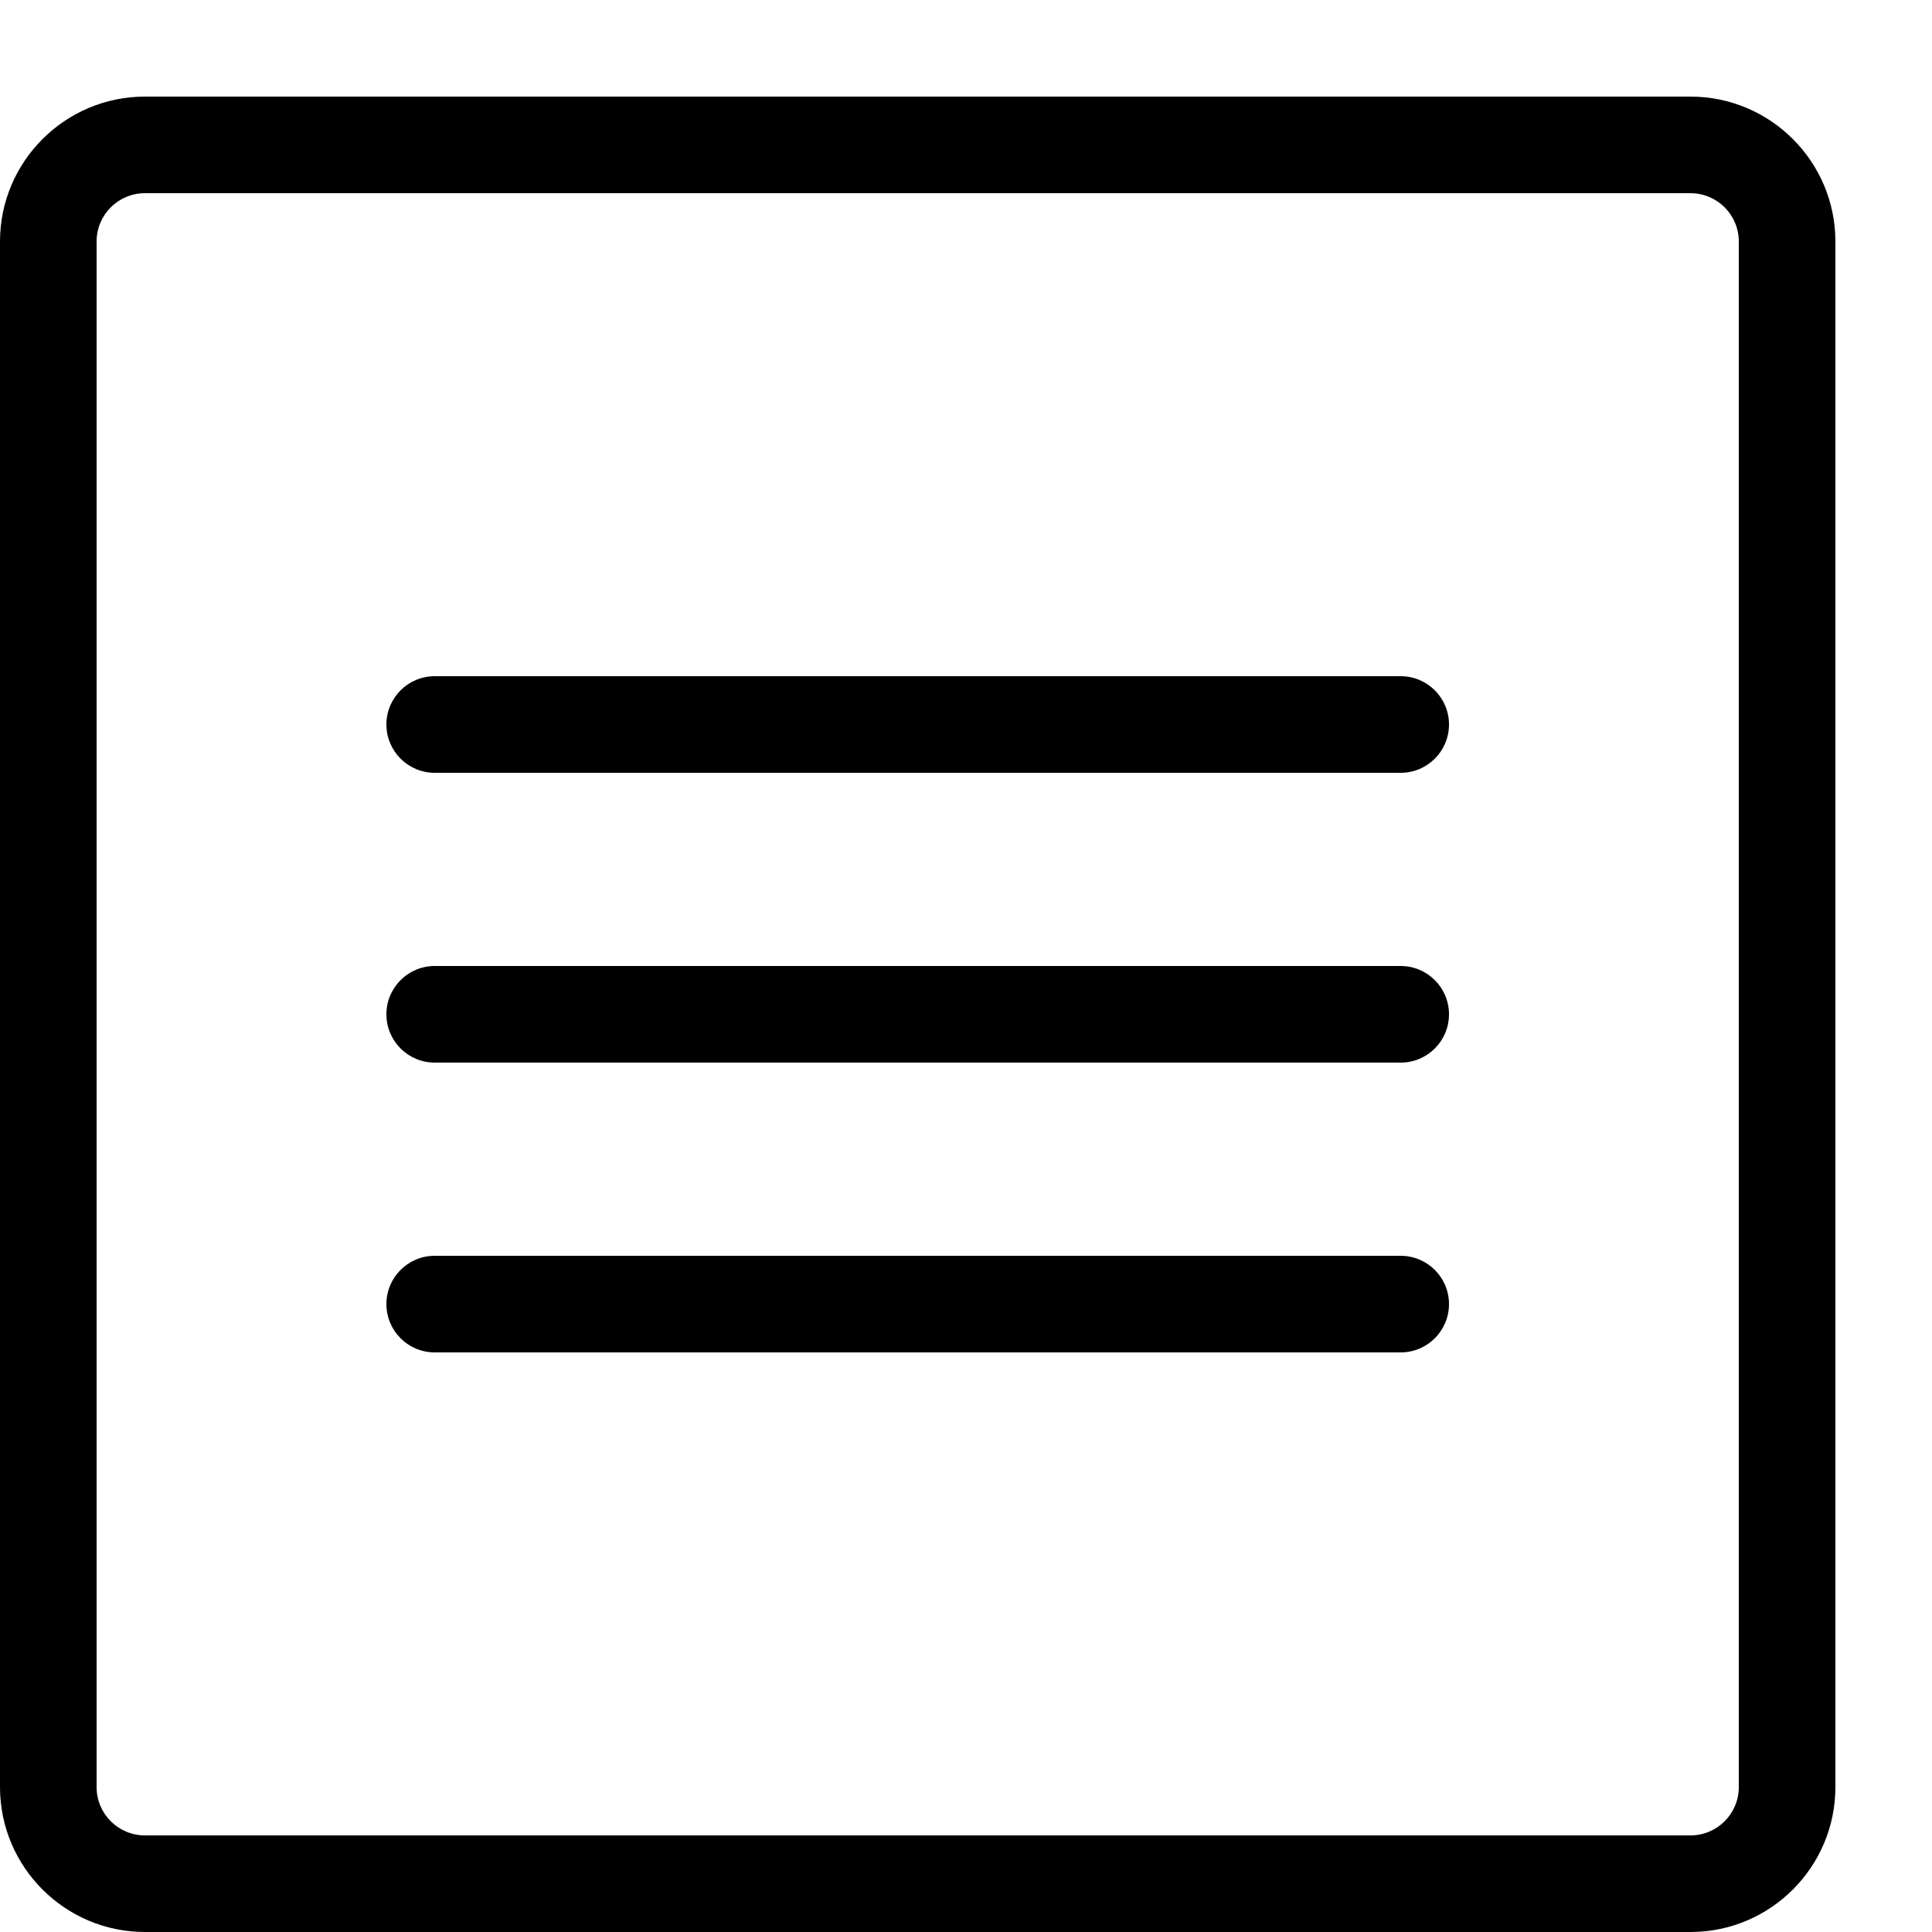 <svg height="20" viewBox="0 0 20 20" width="20" xmlns="http://www.w3.org/2000/svg"><path d="m17.5 20h-16c-.827 0-1.5-.673-1.5-1.5v-16c0-.827.673-1.5 1.5-1.5h16c.827 0 1.5.673 1.5 1.5v16c0 .827-.673 1.5-1.5 1.5zm-16-18c-.276 0-.5.224-.5.5v16c0 .276.224.5.5.5h16c.276 0 .5-.224.5-.5v-16c0-.276-.224-.5-.5-.5z"/><path d="m14.5 8h-10c-.276 0-.5-.224-.5-.5s.224-.5.5-.5h10c.276 0 .5.224.5.5s-.224.5-.5.5z"/><path d="m14.5 14h-10c-.276 0-.5-.224-.5-.5s.224-.5.5-.5h10c.276 0 .5.224.5.5s-.224.5-.5.5z"/><path d="m14.5 11h-10c-.276 0-.5-.224-.5-.5s.224-.5.5-.5h10c.276 0 .5.224.5.5s-.224.5-.5.5z"/></svg>